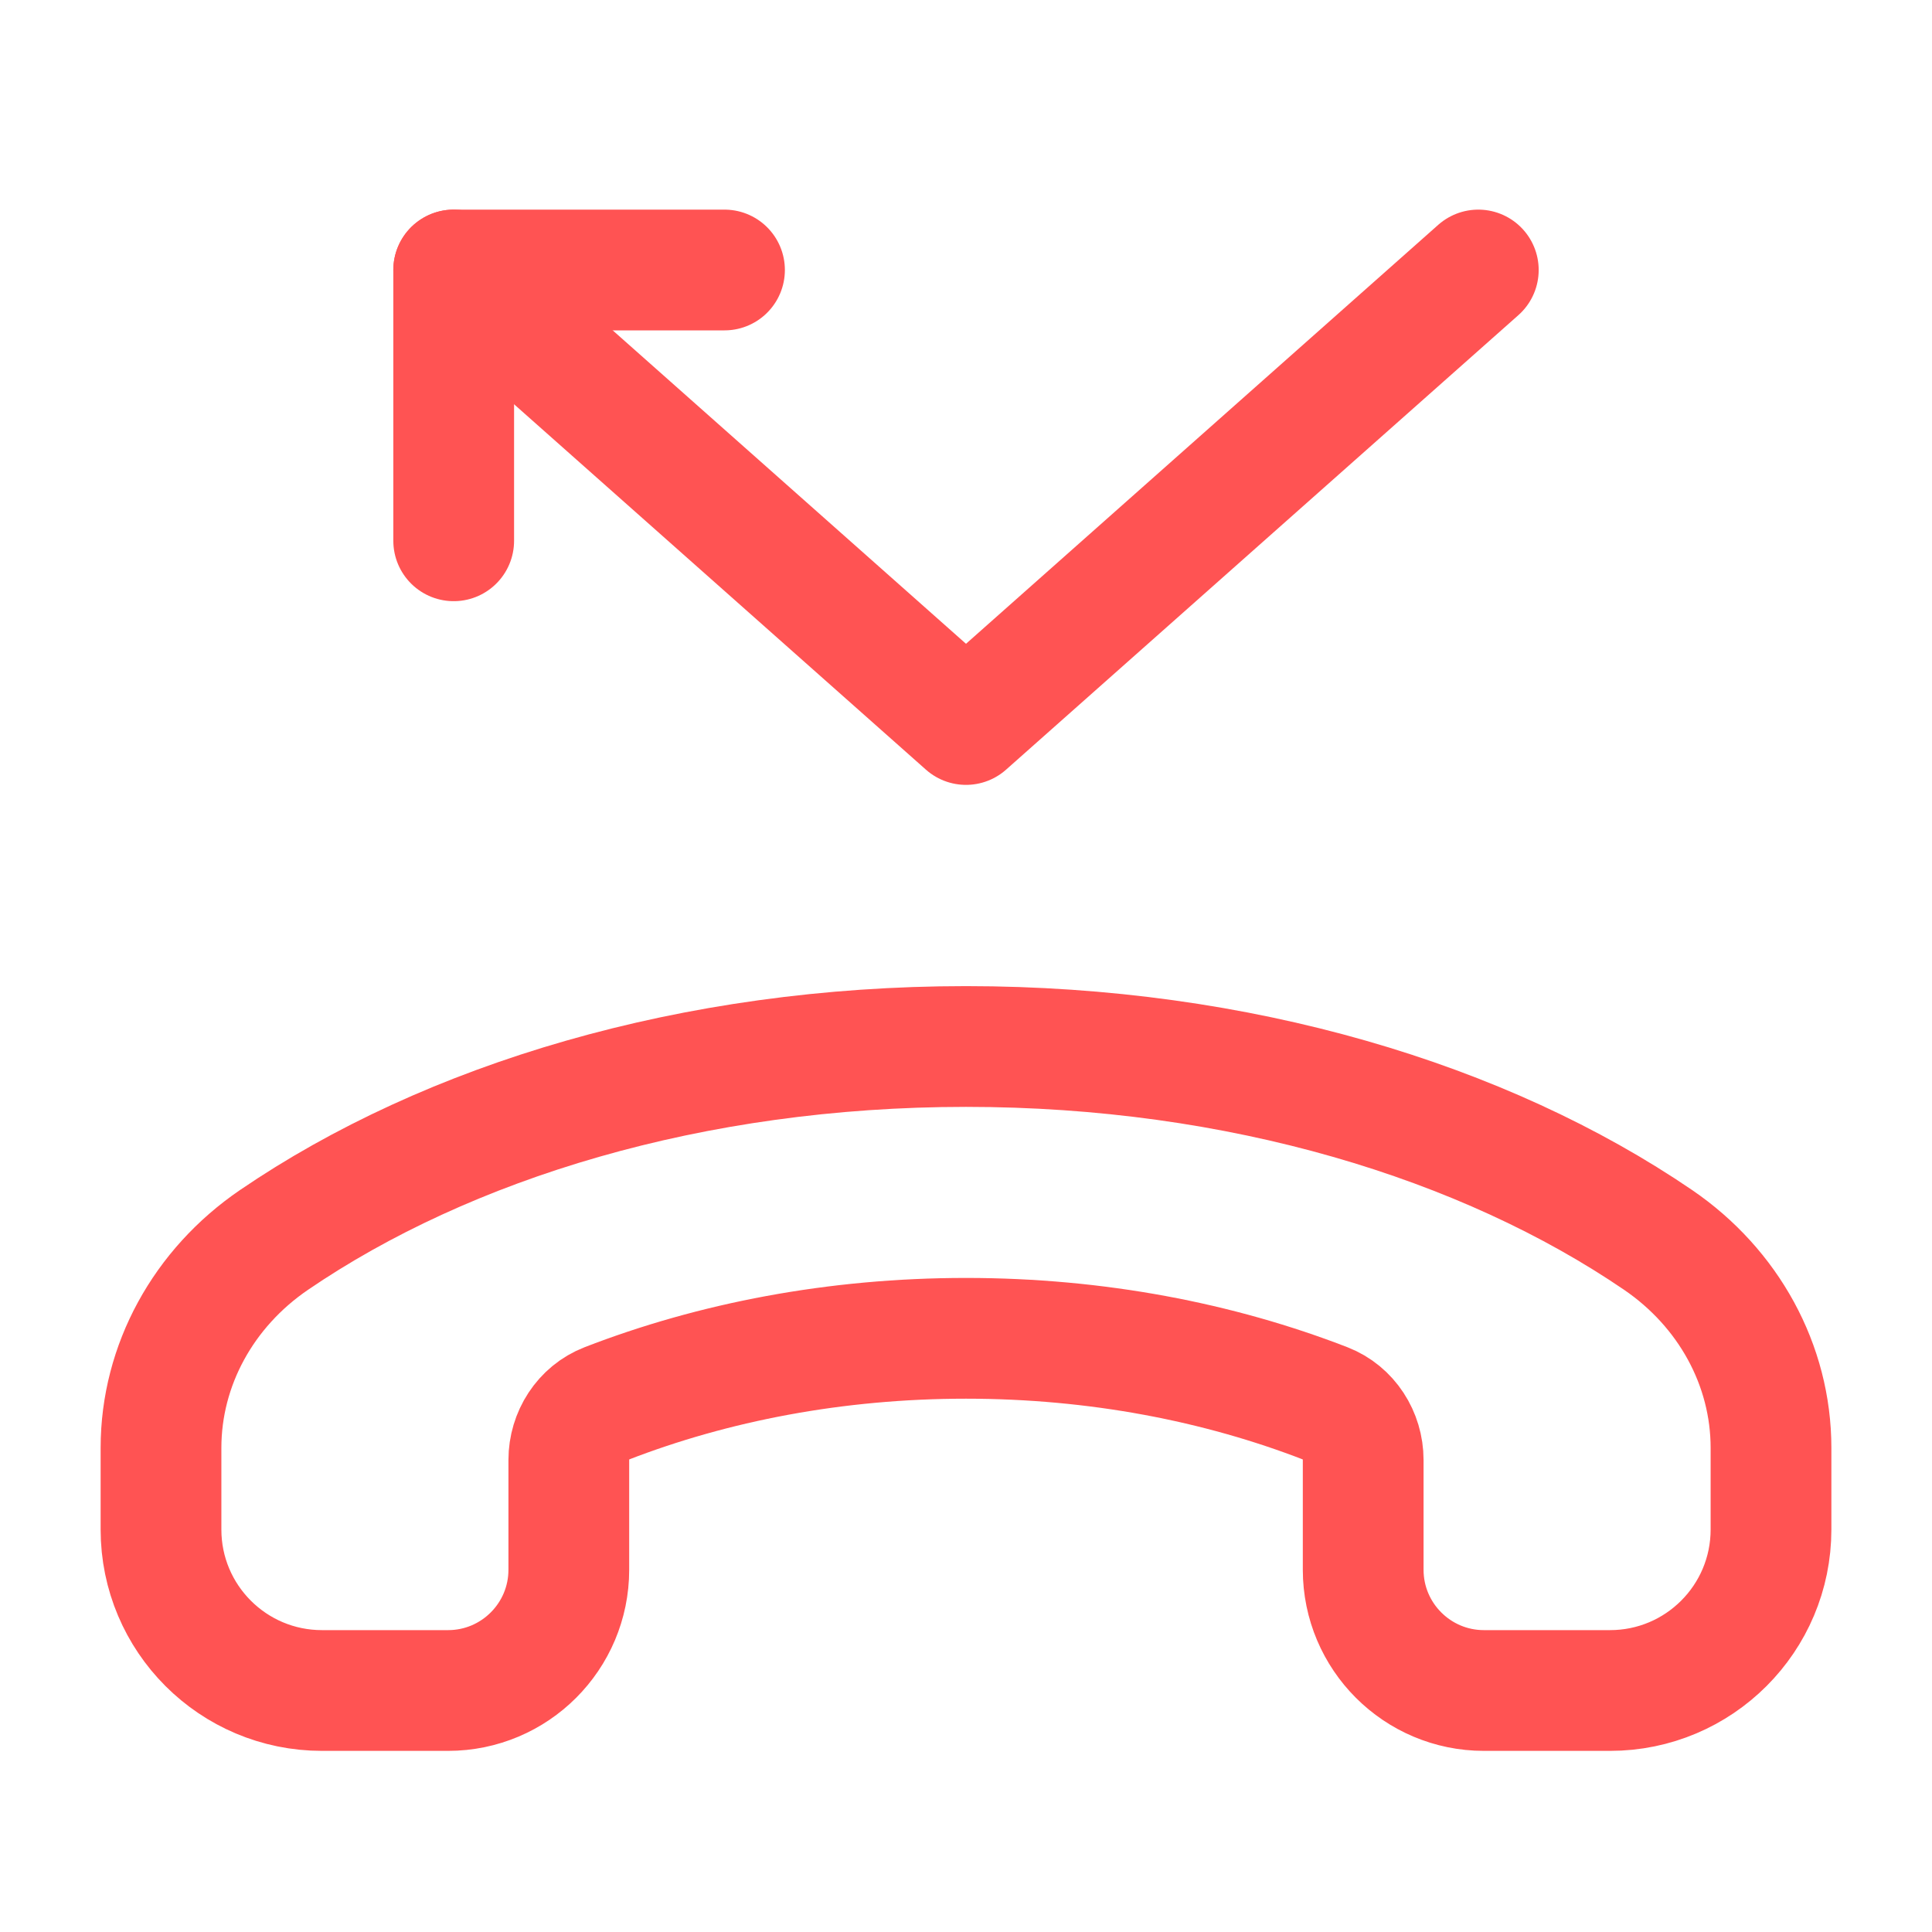 <svg width="24" height="24" viewBox="0 0 24 24" fill="none" xmlns="http://www.w3.org/2000/svg">
<g clip-path="url(#clip0_653_3485)">
<path d="M18.364 3.354L12 9L5.636 3.354" stroke="#FF5353" stroke-width="1.5" stroke-linecap="round" stroke-linejoin="round"/>
<path d="M18.434 21H20C21.105 21 22 20.105 22 19V17.986C22 16.957 21.472 16 20.598 15.403C18.441 13.932 15.401 13 12 13C8.599 13 5.559 13.932 3.402 15.404C2.528 16.001 2 16.958 2 17.986V19C2 20.105 2.895 21 4 21H5.566C6.394 21 7.066 20.328 7.066 19.5V18.137C7.066 17.83 7.247 17.546 7.533 17.435C8.859 16.921 10.379 16.625 12 16.625C13.621 16.625 15.141 16.921 16.467 17.435C16.753 17.546 16.934 17.83 16.934 18.137V19.5C16.934 20.328 17.606 21 18.434 21V21Z" stroke="#FF5353" stroke-width="1.5" stroke-linecap="round" stroke-linejoin="round"/>
<path d="M9 3.354H5.636V6.718" stroke="#FF5353" stroke-width="1.5" stroke-linecap="round" stroke-linejoin="round"/>
</g>
<defs>
<clipPath id="clip0_653_3485">
<rect width="24" height="24" fill="white"/>
</clipPath>
</defs>
</svg>

